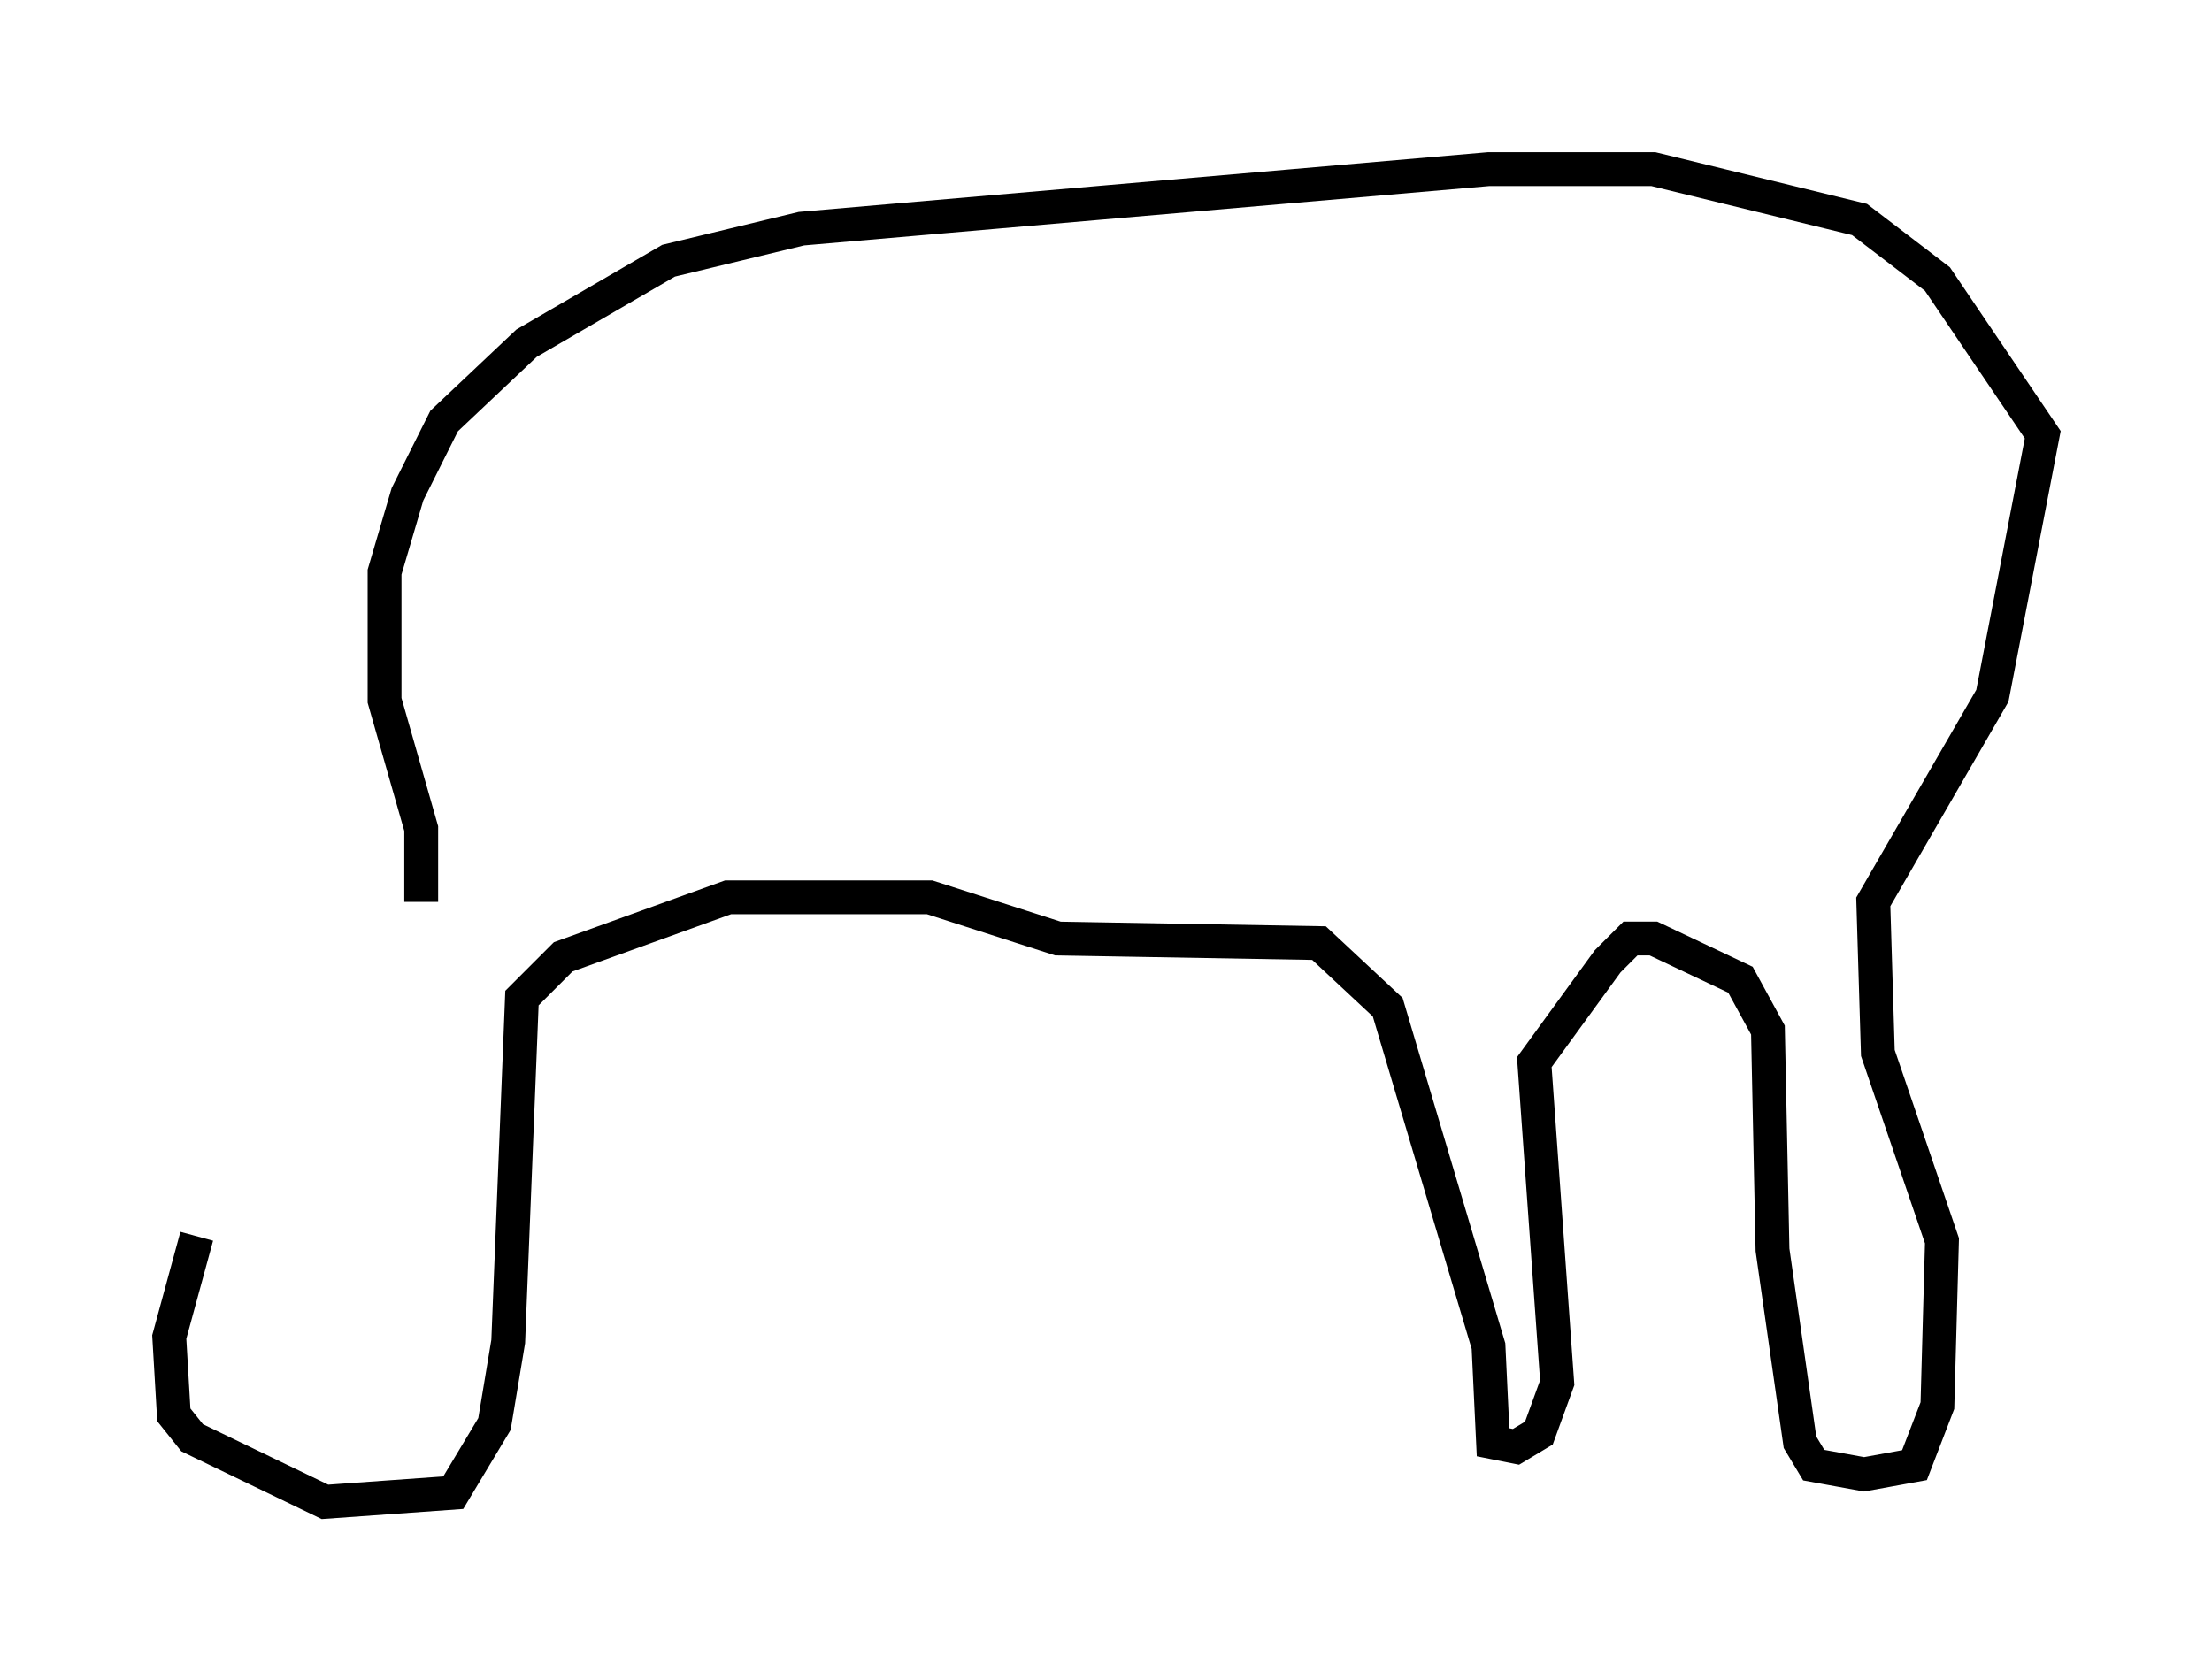 <?xml version="1.0" encoding="utf-8" ?>
<svg baseProfile="full" height="49.377" version="1.1" width="65.344" xmlns="http://www.w3.org/2000/svg" xmlns:ev="http://www.w3.org/2001/xml-events" xmlns:xlink="http://www.w3.org/1999/xlink"><defs /><rect fill="white" height="49.377" width="65.344" x="0" y="0" /><path d="M7.571, 35.04 m-1.759, 1.488 l-0.812, 2.977 0.135, 2.3 l0.541, 0.677 3.924, 1.894 l3.789, -0.271 1.218, -2.03 l0.406, -2.436 0.406, -10.149 l1.218, -1.218 4.871, -1.759 l5.954, 0.0 3.789, 1.218 l7.713, 0.135 2.03, 1.894 l2.977, 10.013 0.135, 2.842 l0.677, 0.135 0.677, -0.406 l0.541, -1.488 -0.677, -9.472 l2.165, -2.977 0.677, -0.677 l0.677, 0.0 2.571, 1.218 l0.812, 1.488 0.135, 6.495 l0.812, 5.683 0.406, 0.677 l1.488, 0.271 1.488, -0.271 l0.677, -1.759 0.135, -4.871 l-1.894, -5.548 -0.135, -4.465 l3.518, -6.089 1.488, -7.713 l-3.112, -4.601 -2.3, -1.759 l-6.089, -1.488 -4.871, 0.0 l-20.297, 1.759 -3.924, 0.947 l-4.195, 2.436 -2.436, 2.3 l-1.083, 2.165 -0.677, 2.3 l0.0, 3.789 1.083, 3.789 l0.0, 2.165 " fill="none" stroke="black" stroke-width="1" /></svg>